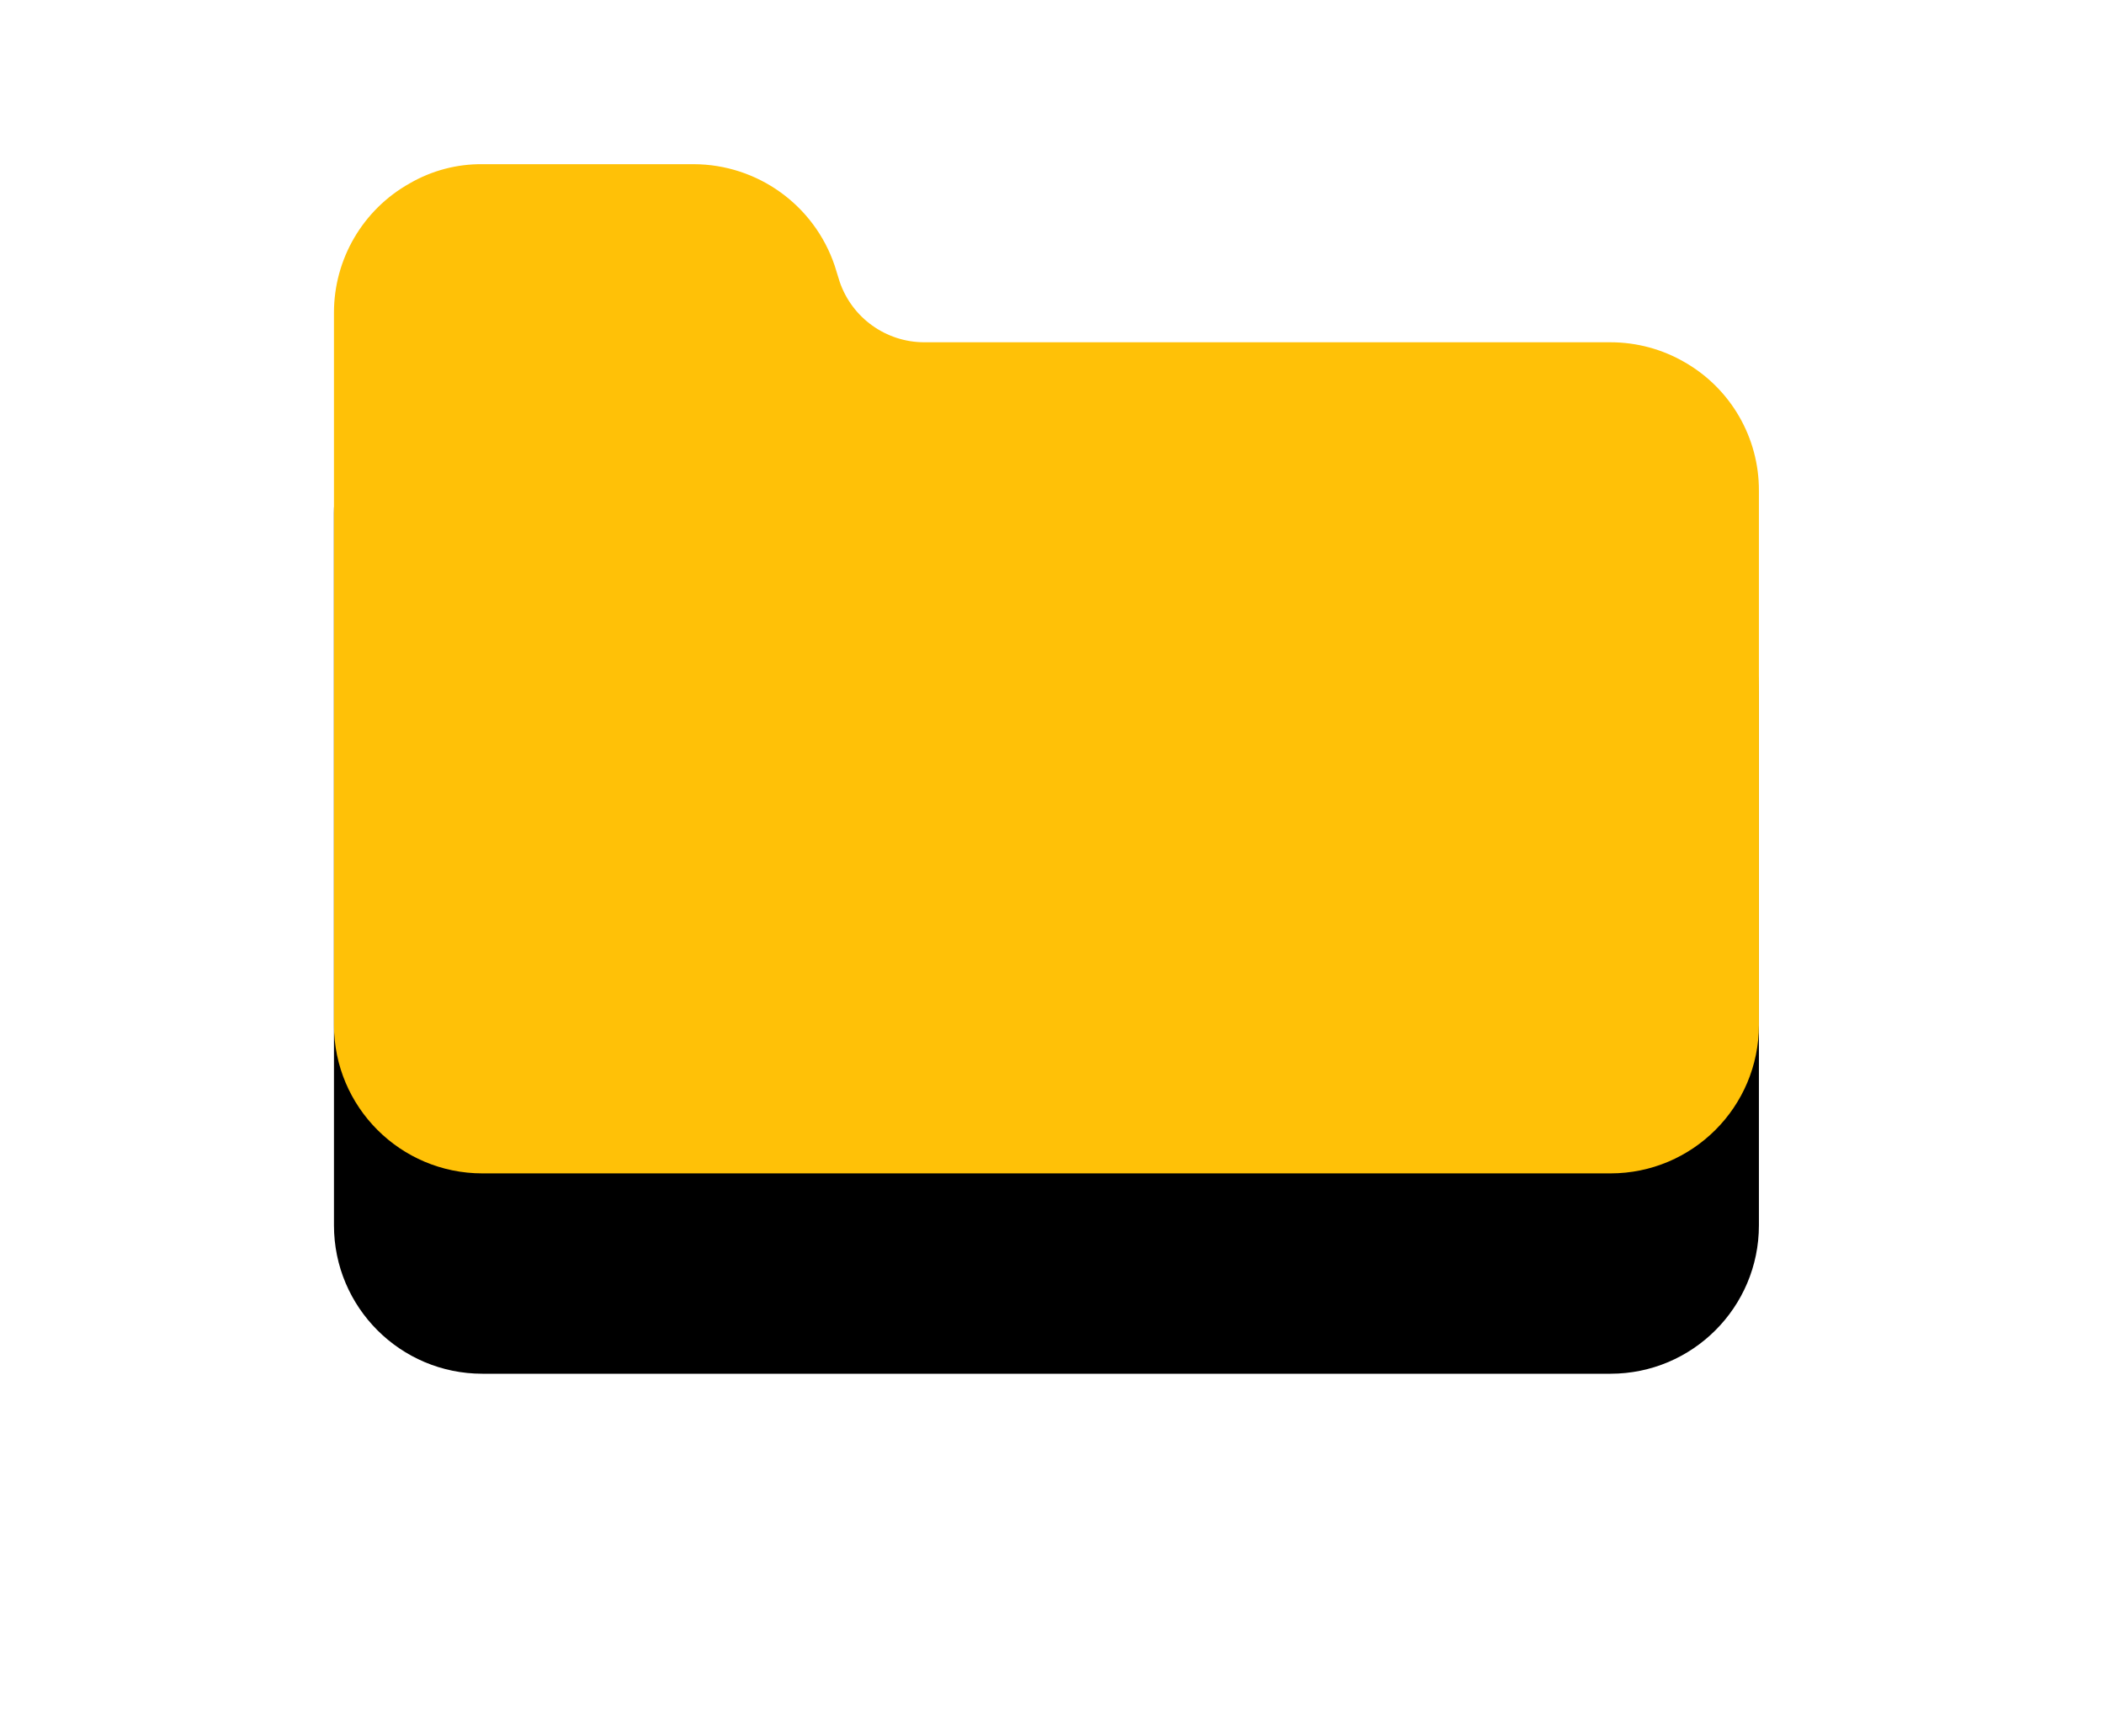 <?xml version="1.0" encoding="UTF-8"?>
<svg width="63px" height="52px" viewBox="0 0 63 52" version="1.1" xmlns="http://www.w3.org/2000/svg" xmlns:xlink="http://www.w3.org/1999/xlink">
    <title></title>
    <defs>
        <path d="M40.45,6.851 C39.774,6.457 39.005,6.25 38.222,6.25 L17.671,6.25 C16.529,6.247 15.514,5.52 15.143,4.44 L14.992,3.953 C14.38,2.143 12.684,0.922 10.773,0.917 L4.444,0.917 C3.681,0.909 2.929,1.108 2.268,1.491 C0.867,2.275 -1.49985378e-07,3.756 -1.49985378e-07,5.361 L-1.49985378e-07,26.695 C-1.49985378e-07,29.149 1.99,31.139 4.444,31.139 L38.222,31.139 C40.677,31.139 42.667,29.149 42.667,26.695 L42.667,10.694 C42.672,9.108 41.826,7.641 40.45,6.851 Z" id="path-1"></path>
        <filter x="-42.2%" y="-39.7%" width="184.4%" height="219.1%" filterUnits="objectBoundingBox" id="filter-2">
            <feOffset dx="0" dy="6" in="SourceAlpha" result="shadowOffsetOuter1"></feOffset>
            <feGaussianBlur stdDeviation="5" in="shadowOffsetOuter1" result="shadowBlurOuter1"></feGaussianBlur>
            <feColorMatrix values="0 0 0 0 1   0 0 0 0 0.734   0 0 0 0 0  0 0 0 0.2 0" type="matrix" in="shadowBlurOuter1"></feColorMatrix>
        </filter>
    </defs>
    <g id="Page-1" stroke="none" stroke-width="1" fill="none" fill-rule="evenodd">
        <g id="L1.-Global-search-" transform="translate(-206, -909)" fill-rule="nonzero">
            <g id="Group-70" transform="translate(0, 838)">
                <g id="Group-48" transform="translate(24, 59)">
                    <g id="interface-copy" transform="translate(192, 16)">
                        <g id="Path">
                            <use fill="black" fill-opacity="1" filter="url(#filter-2)" xlink:href="#path-1"></use>
                            <use fill="#FFC107" xlink:href="#path-1"></use>
                        </g>
                    </g>
                </g>
            </g>
        </g>
    </g>
</svg>